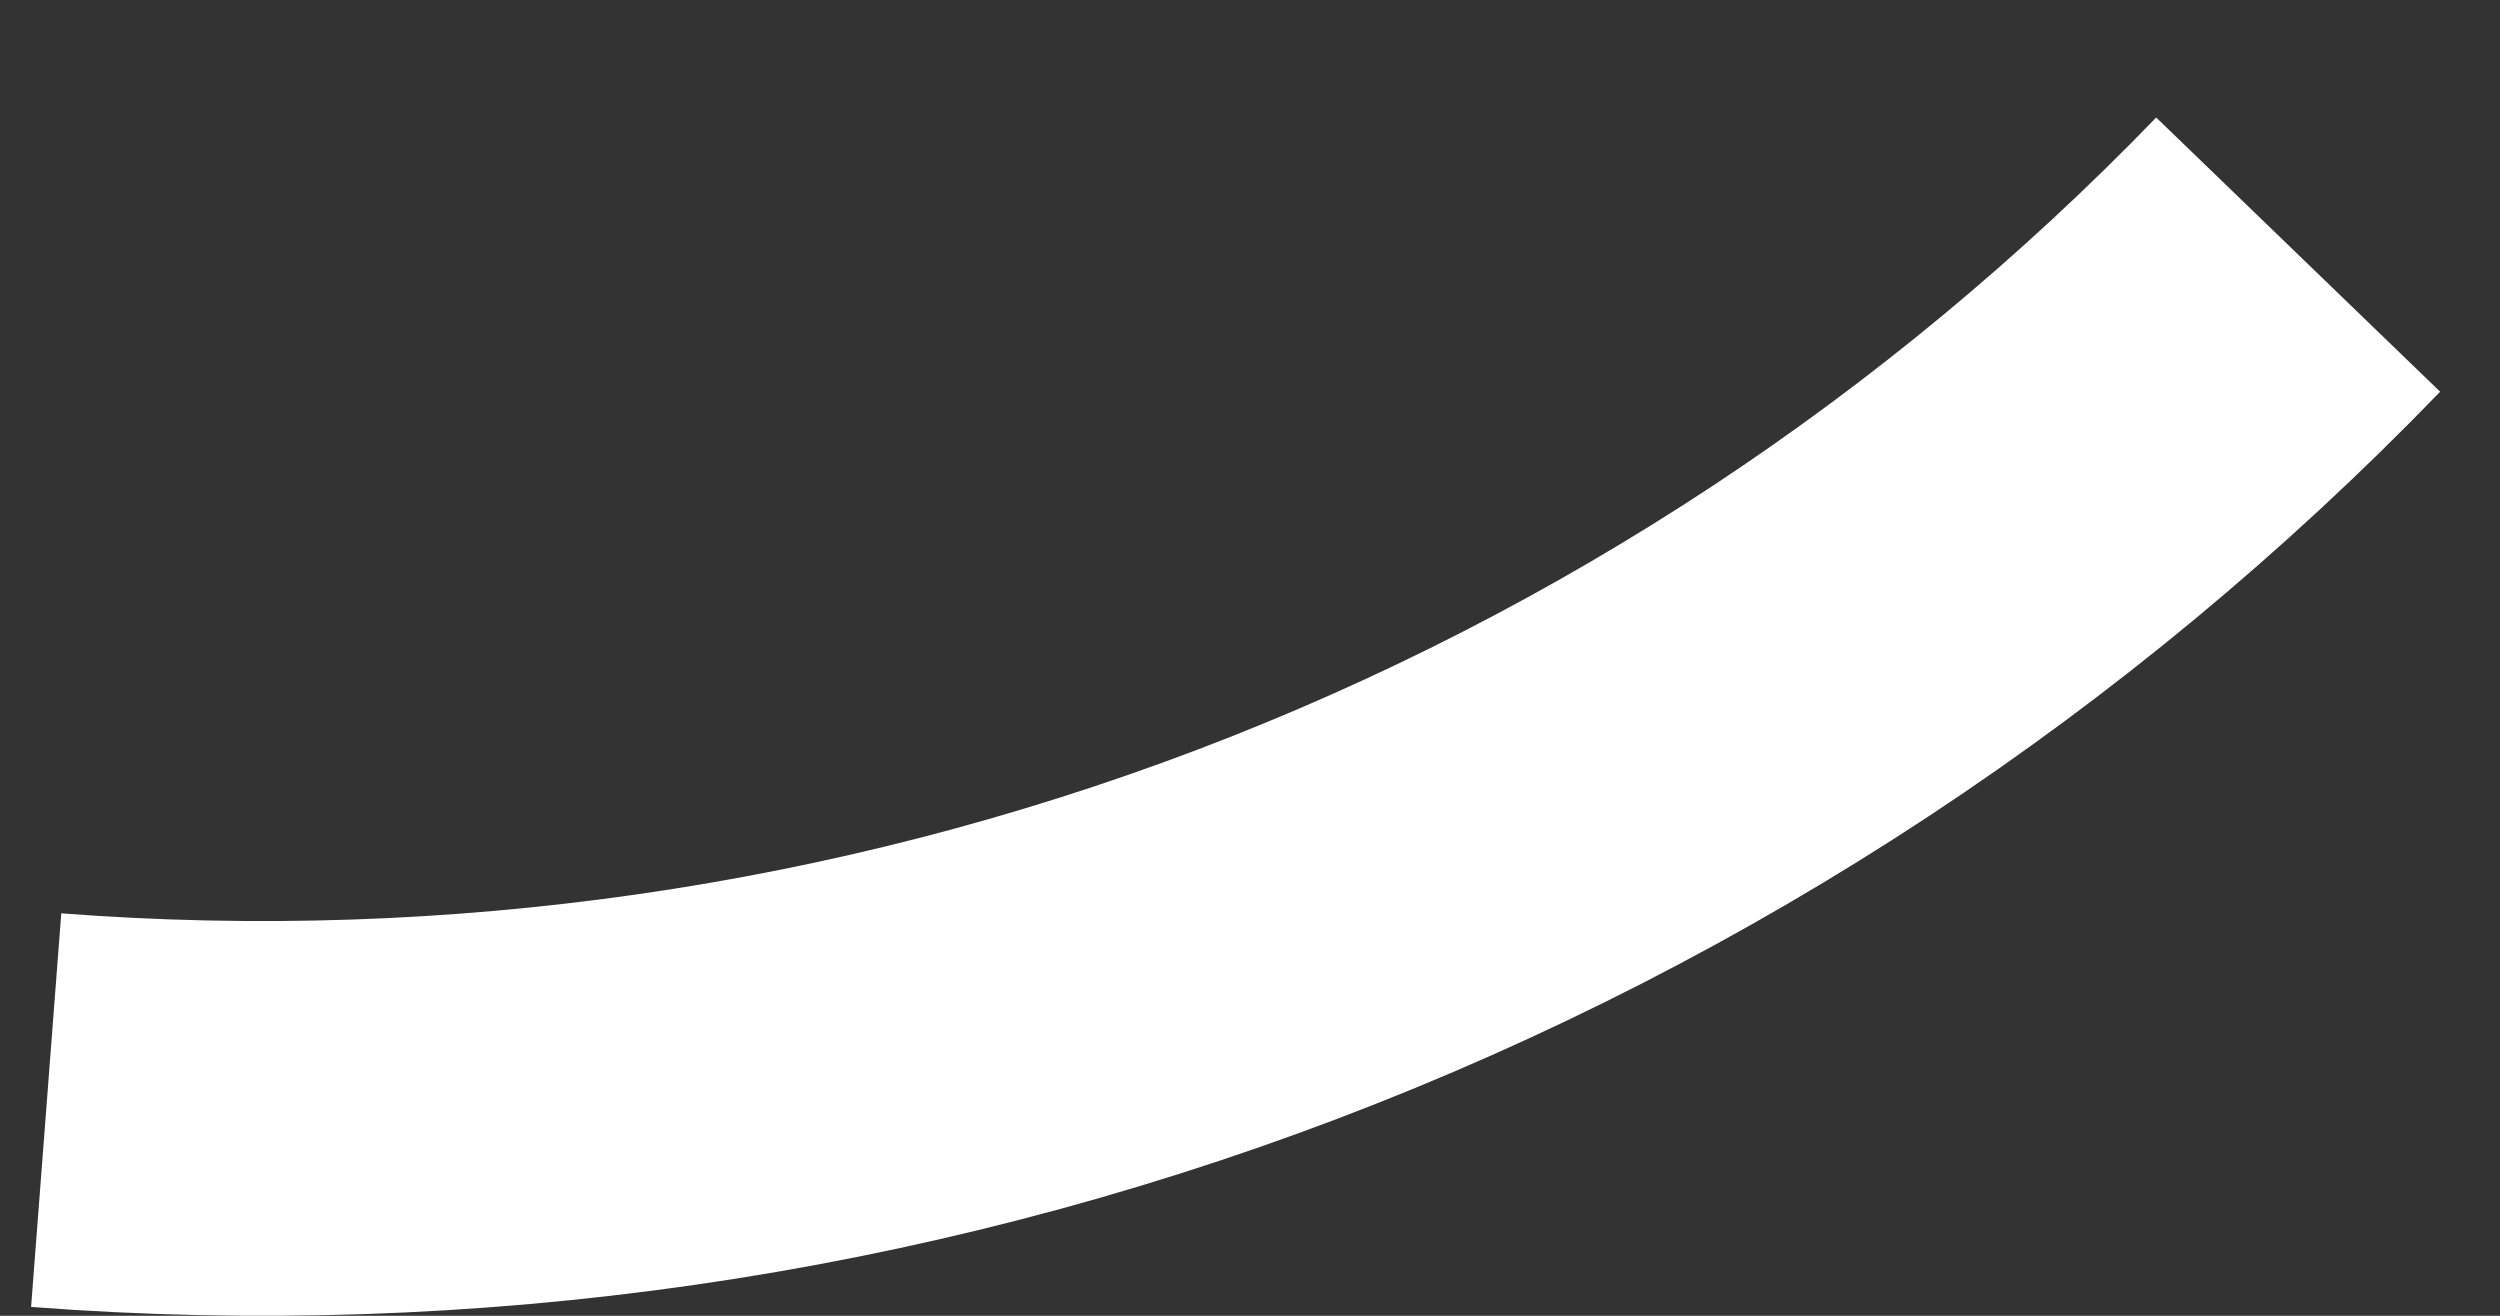 <svg width="19" height="10" viewBox="0 0 19 10" fill="none" xmlns="http://www.w3.org/2000/svg">
<rect x="0" y="0" width="19" height="10" fill="#333333" stroke="none"/>
<path d="M17.466 1.935C15.267 4.212 12.593 5.975 9.635 7.099C6.676 8.223 3.506 8.679 0.351 8.437" stroke="#fff" stroke-width="3"/>
</svg>
